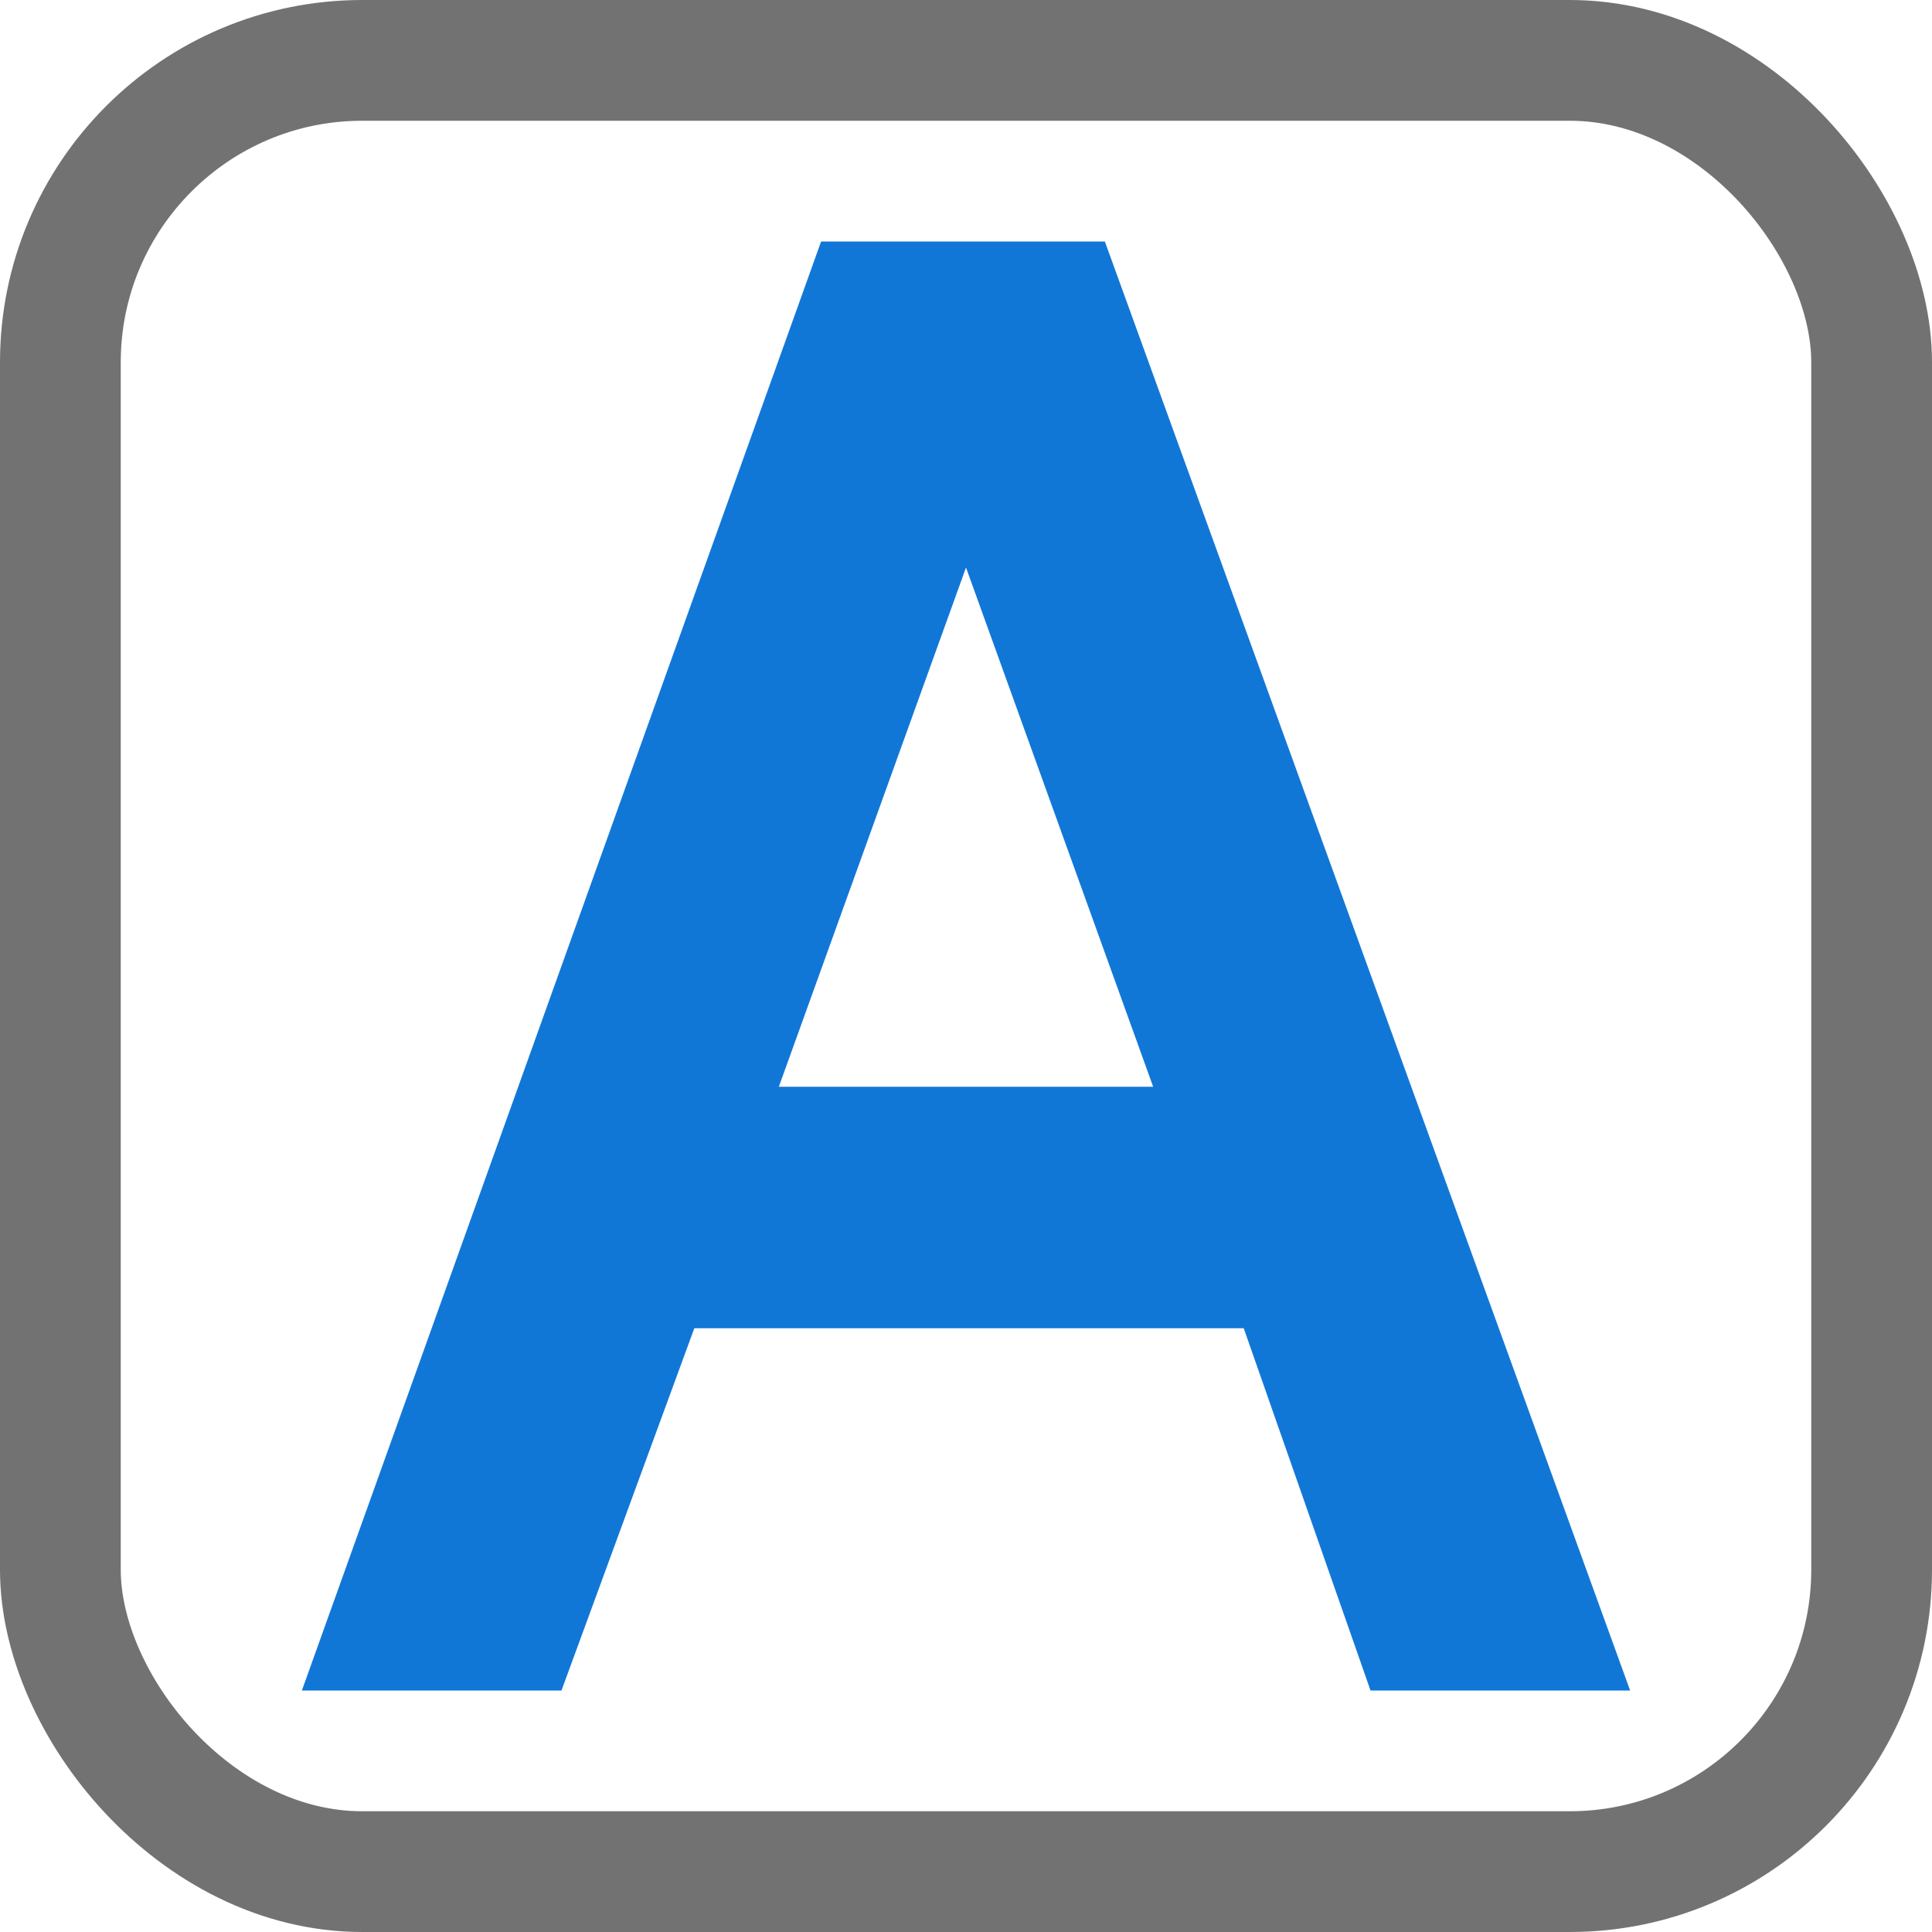 <svg width="32" height="32" fill="none" xmlns="http://www.w3.org/2000/svg">
  <g clip-path="url(#a)">
    <path d="M22.7 28H27L18.3 4h-4.7L5 28h4.3l2.2-6h9.1l2.1 6Zm-9.8-10L16 9.4l3.1 8.6h-6.2Z" fill="#1177D7"/>
    <rect x="1" y="1" width="30" height="30" rx="5" stroke="#727272" stroke-width="2"/>
  </g>
  <defs>
    <clipPath id="a">
      <path fill="#fff" d="M0 0h32v32H0z"/>
    </clipPath>
  </defs>
</svg>
